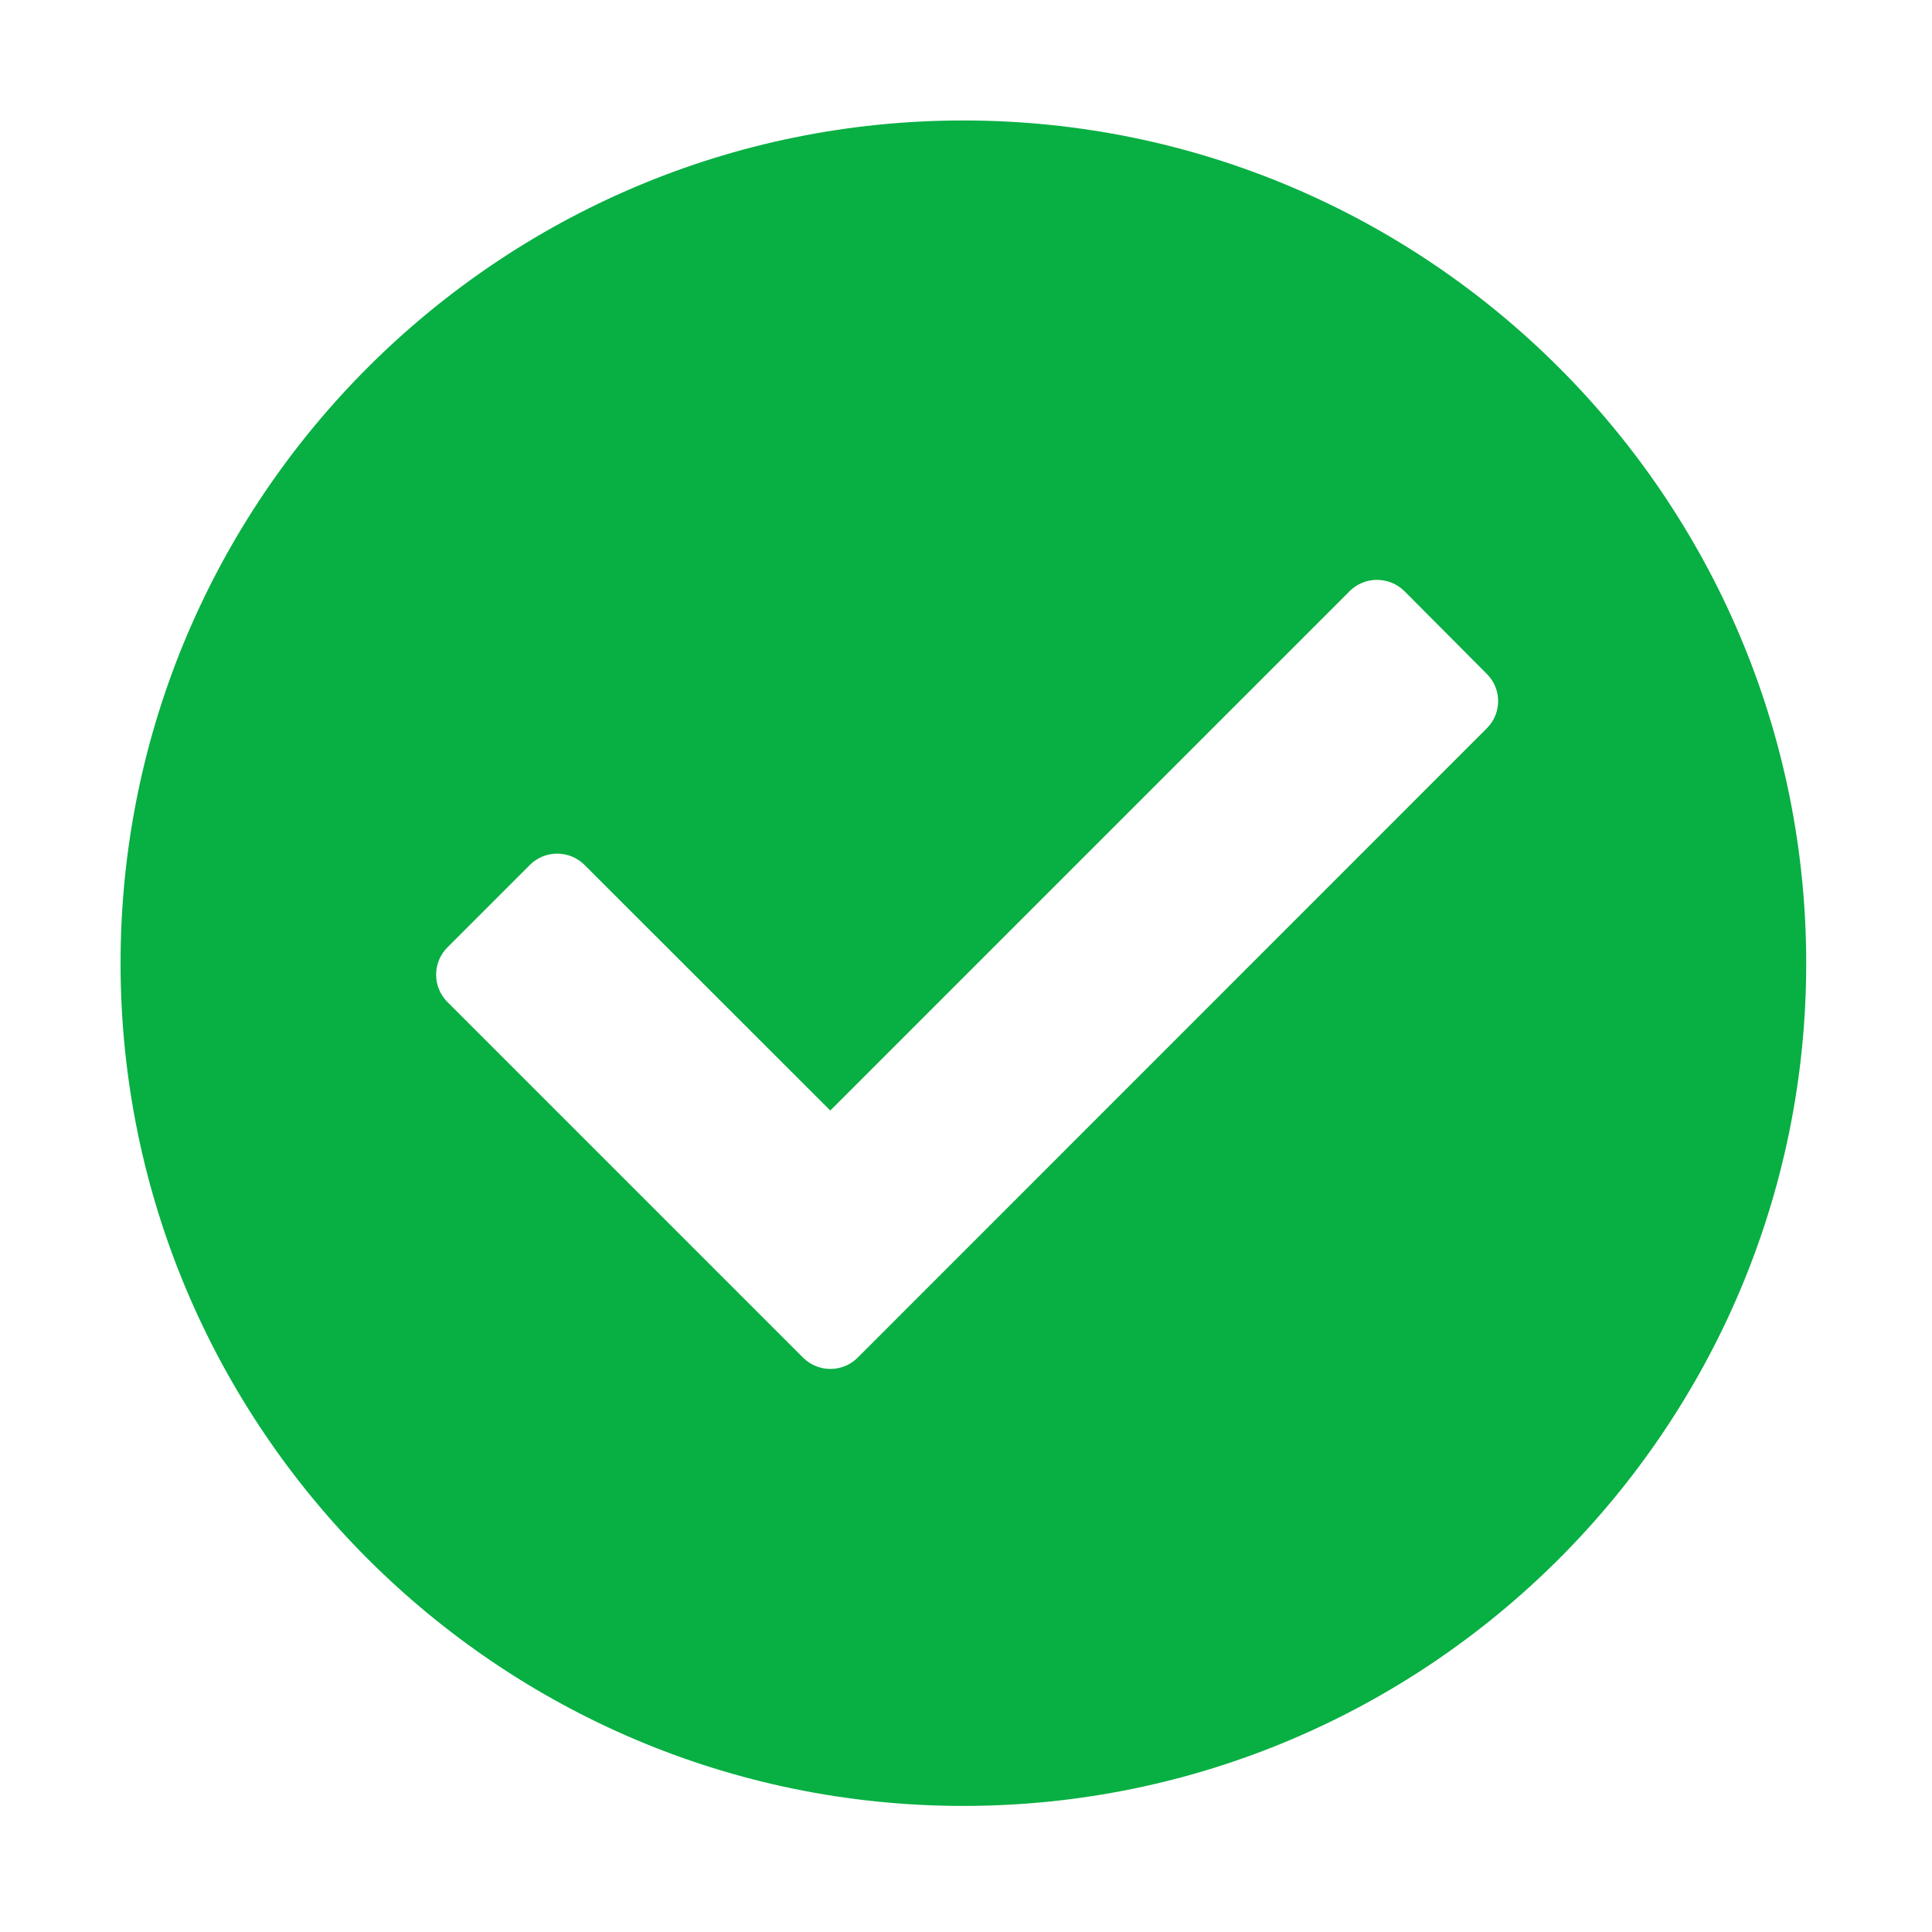<?xml version="1.0" standalone="no"?><!DOCTYPE svg PUBLIC "-//W3C//DTD SVG 1.1//EN" "http://www.w3.org/Graphics/SVG/1.1/DTD/svg11.dtd"><svg t="1534471089394" class="icon" style="" viewBox="0 0 1024 1024" version="1.1" xmlns="http://www.w3.org/2000/svg" p-id="9738" xmlns:xlink="http://www.w3.org/1999/xlink" width="200" height="200"><defs><style type="text/css"></style></defs><path d="M510.567 63.853c-246.304 0-446.663 200.359-446.663 446.663 0 246.304 200.359 446.663 446.663 446.663 246.304 0 446.766-200.359 446.766-446.663C957.231 264.212 756.872 63.853 510.567 63.853L510.567 63.853zM787.98 386.085 454.594 719.573c-7.982 7.982-20.977 7.982-28.959 0l-43.694-43.694c0 0 0 0 0 0L237.146 531.084c-7.982-7.982-7.982-20.977 0-28.959l43.694-43.694c7.982-7.982 20.977-7.982 28.959 0L440.063 588.593 715.326 313.329c7.982-7.982 20.977-7.982 29.061 0L787.98 357.126C796.064 365.108 796.064 378.103 787.98 386.085L787.98 386.085z" p-id="9739" fill="#08af43"></path></svg>